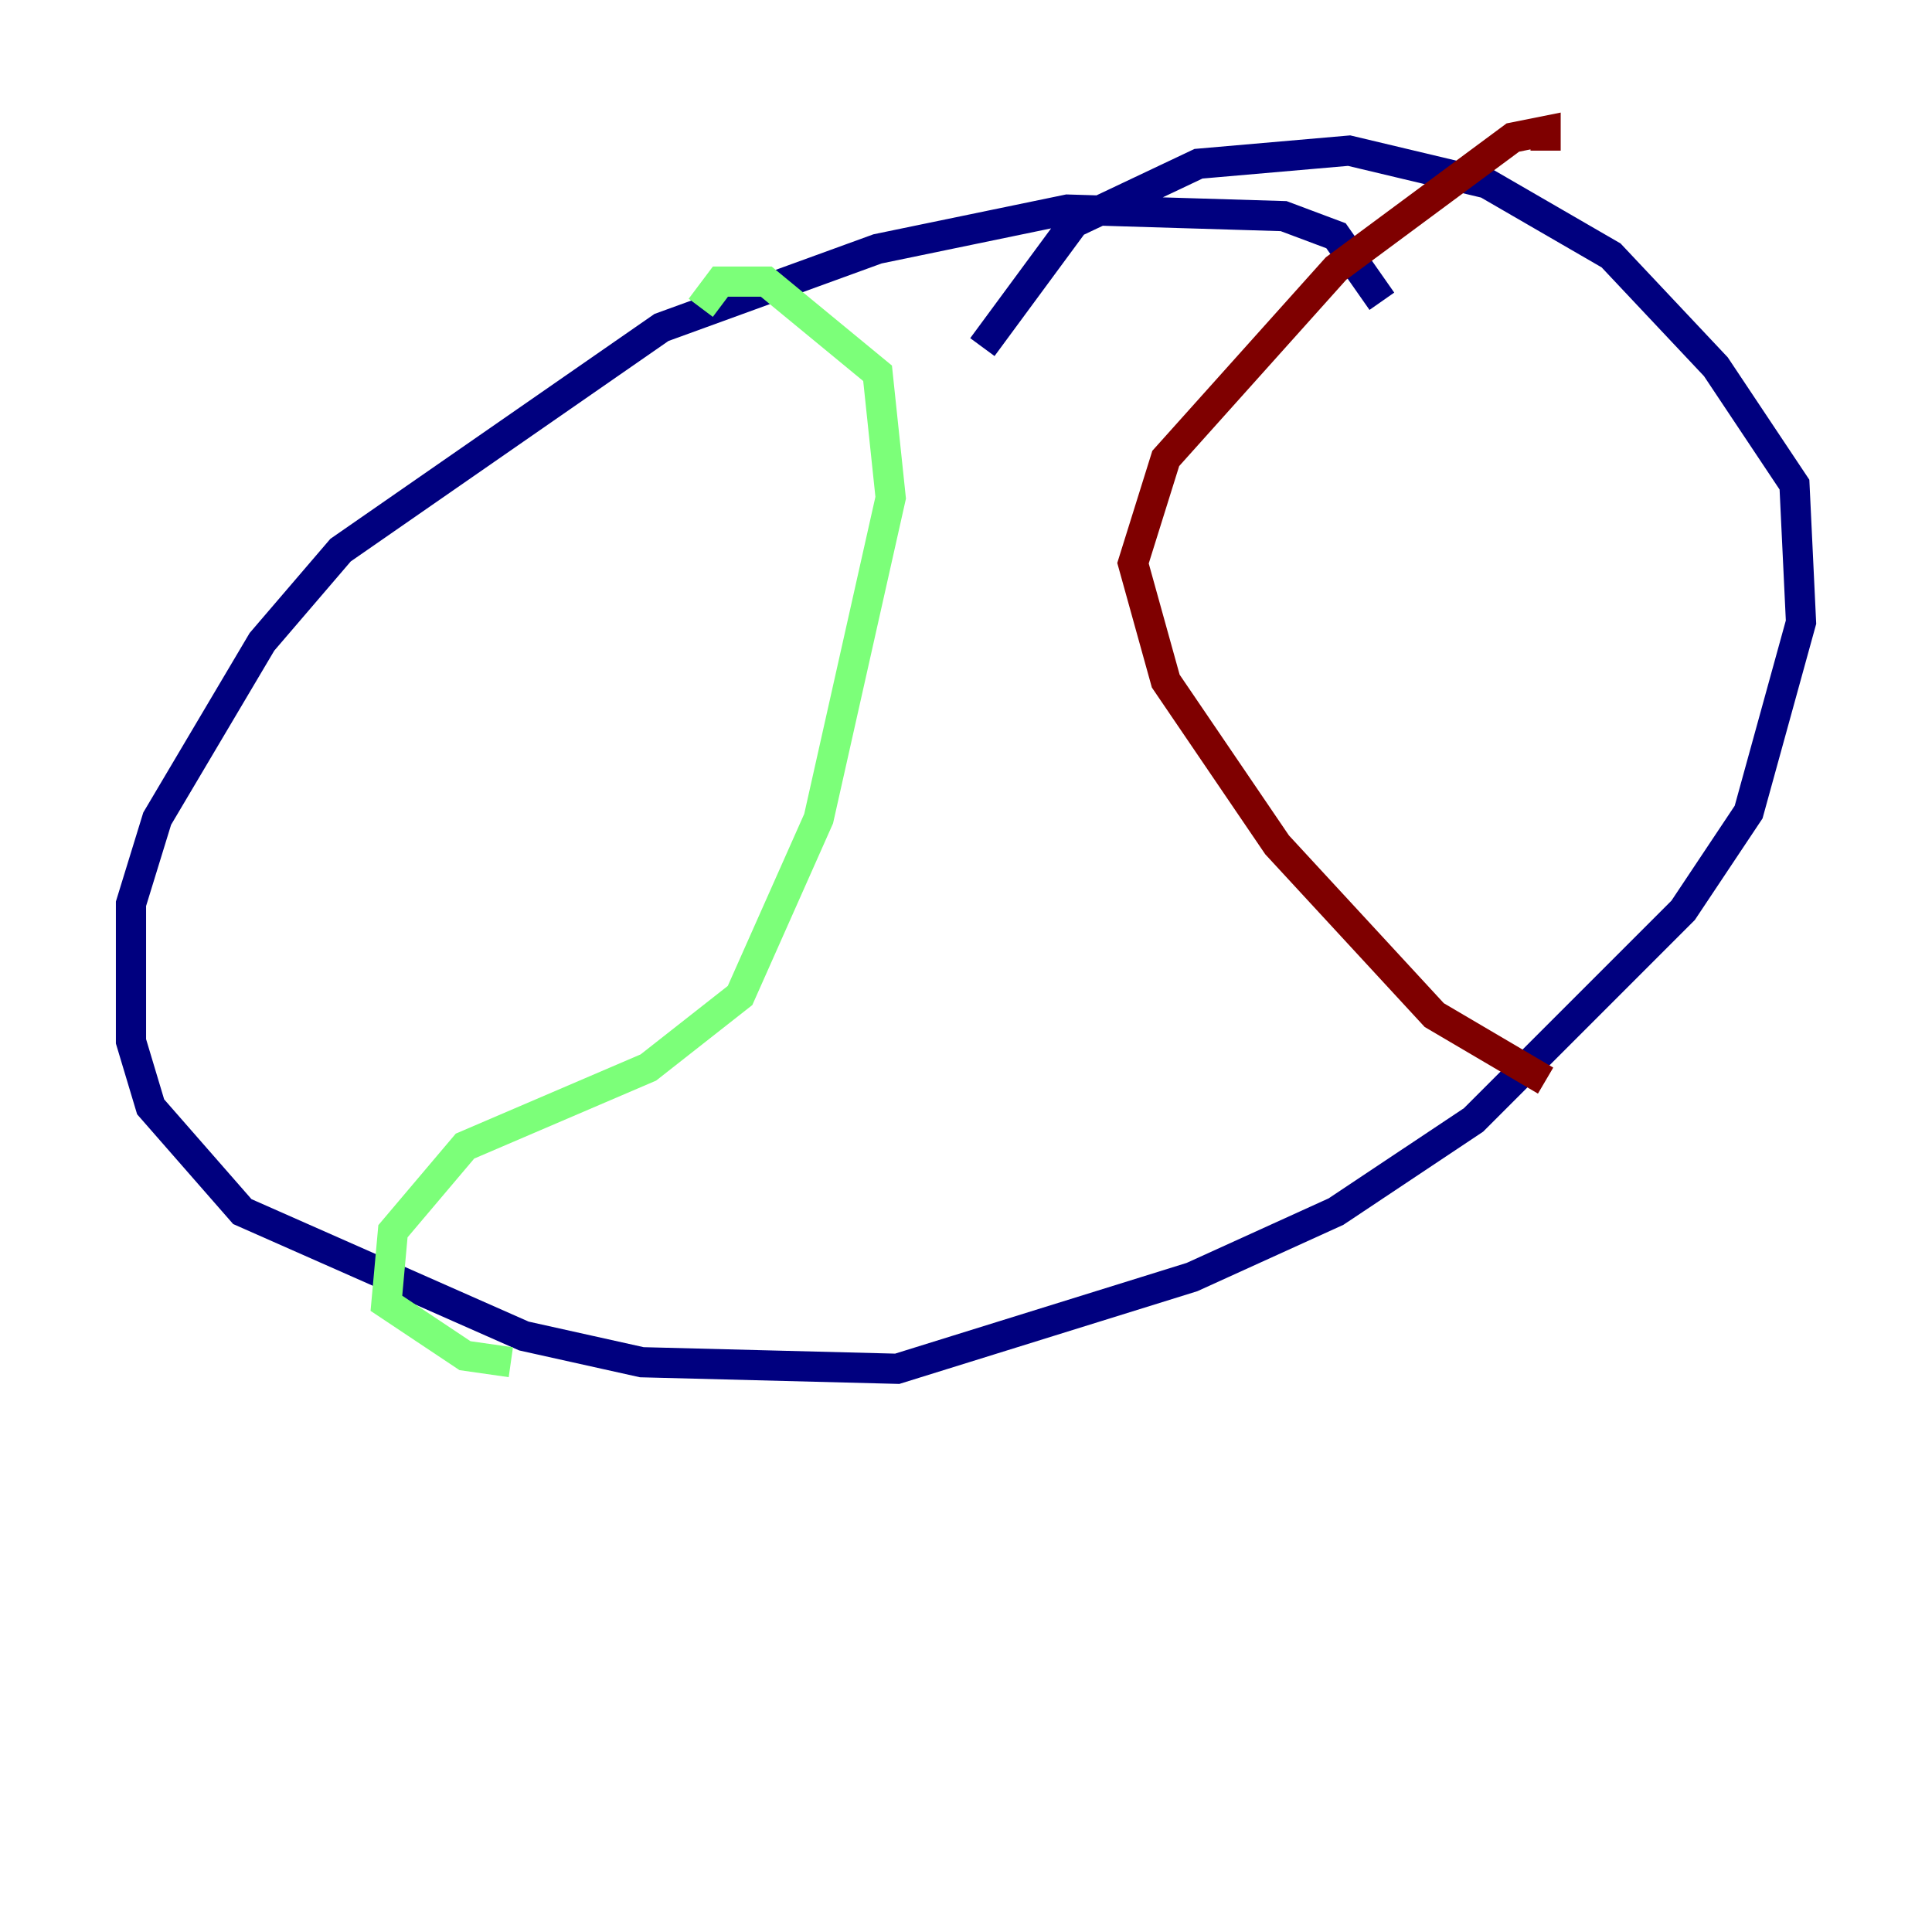 <?xml version="1.0" encoding="utf-8" ?>
<svg baseProfile="tiny" height="128" version="1.2" viewBox="0,0,128,128" width="128" xmlns="http://www.w3.org/2000/svg" xmlns:ev="http://www.w3.org/2001/xml-events" xmlns:xlink="http://www.w3.org/1999/xlink"><defs /><polyline fill="none" points="91.552,19.959 88.515,15.62 85.044,14.319 70.725,13.885 58.142,16.488 43.824,21.695 22.563,36.447 17.356,42.522 10.414,54.237 8.678,59.878 8.678,68.99 9.98,73.329 16.054,80.271 34.712,88.515 42.522,90.251 59.444,90.685 78.969,84.61 88.515,80.271 97.627,74.197 111.512,60.312 115.851,53.803 119.322,41.22 118.888,32.108 113.681,24.298 106.739,16.922 98.495,12.149 89.383,9.98 79.403,10.848 71.159,14.752 65.085,22.997" stroke="#00007f" stroke-width="2" /><polyline fill="none" points="46.427,20.393 47.729,18.658 50.766,18.658 58.142,24.732 59.01,32.976 54.237,54.237 49.031,65.953 42.956,70.725 30.807,75.932 26.034,81.573 25.6,86.346 30.807,89.817 33.844,90.251" stroke="#7cff79" stroke-width="2" /><polyline fill="none" points="102.4,9.98 102.4,8.678 100.231,9.112 88.515,17.79 77.234,30.373 75.064,37.315 77.234,45.125 84.61,55.973 95.024,67.254 102.4,71.593" stroke="#7f0000" stroke-width="2" /></svg>